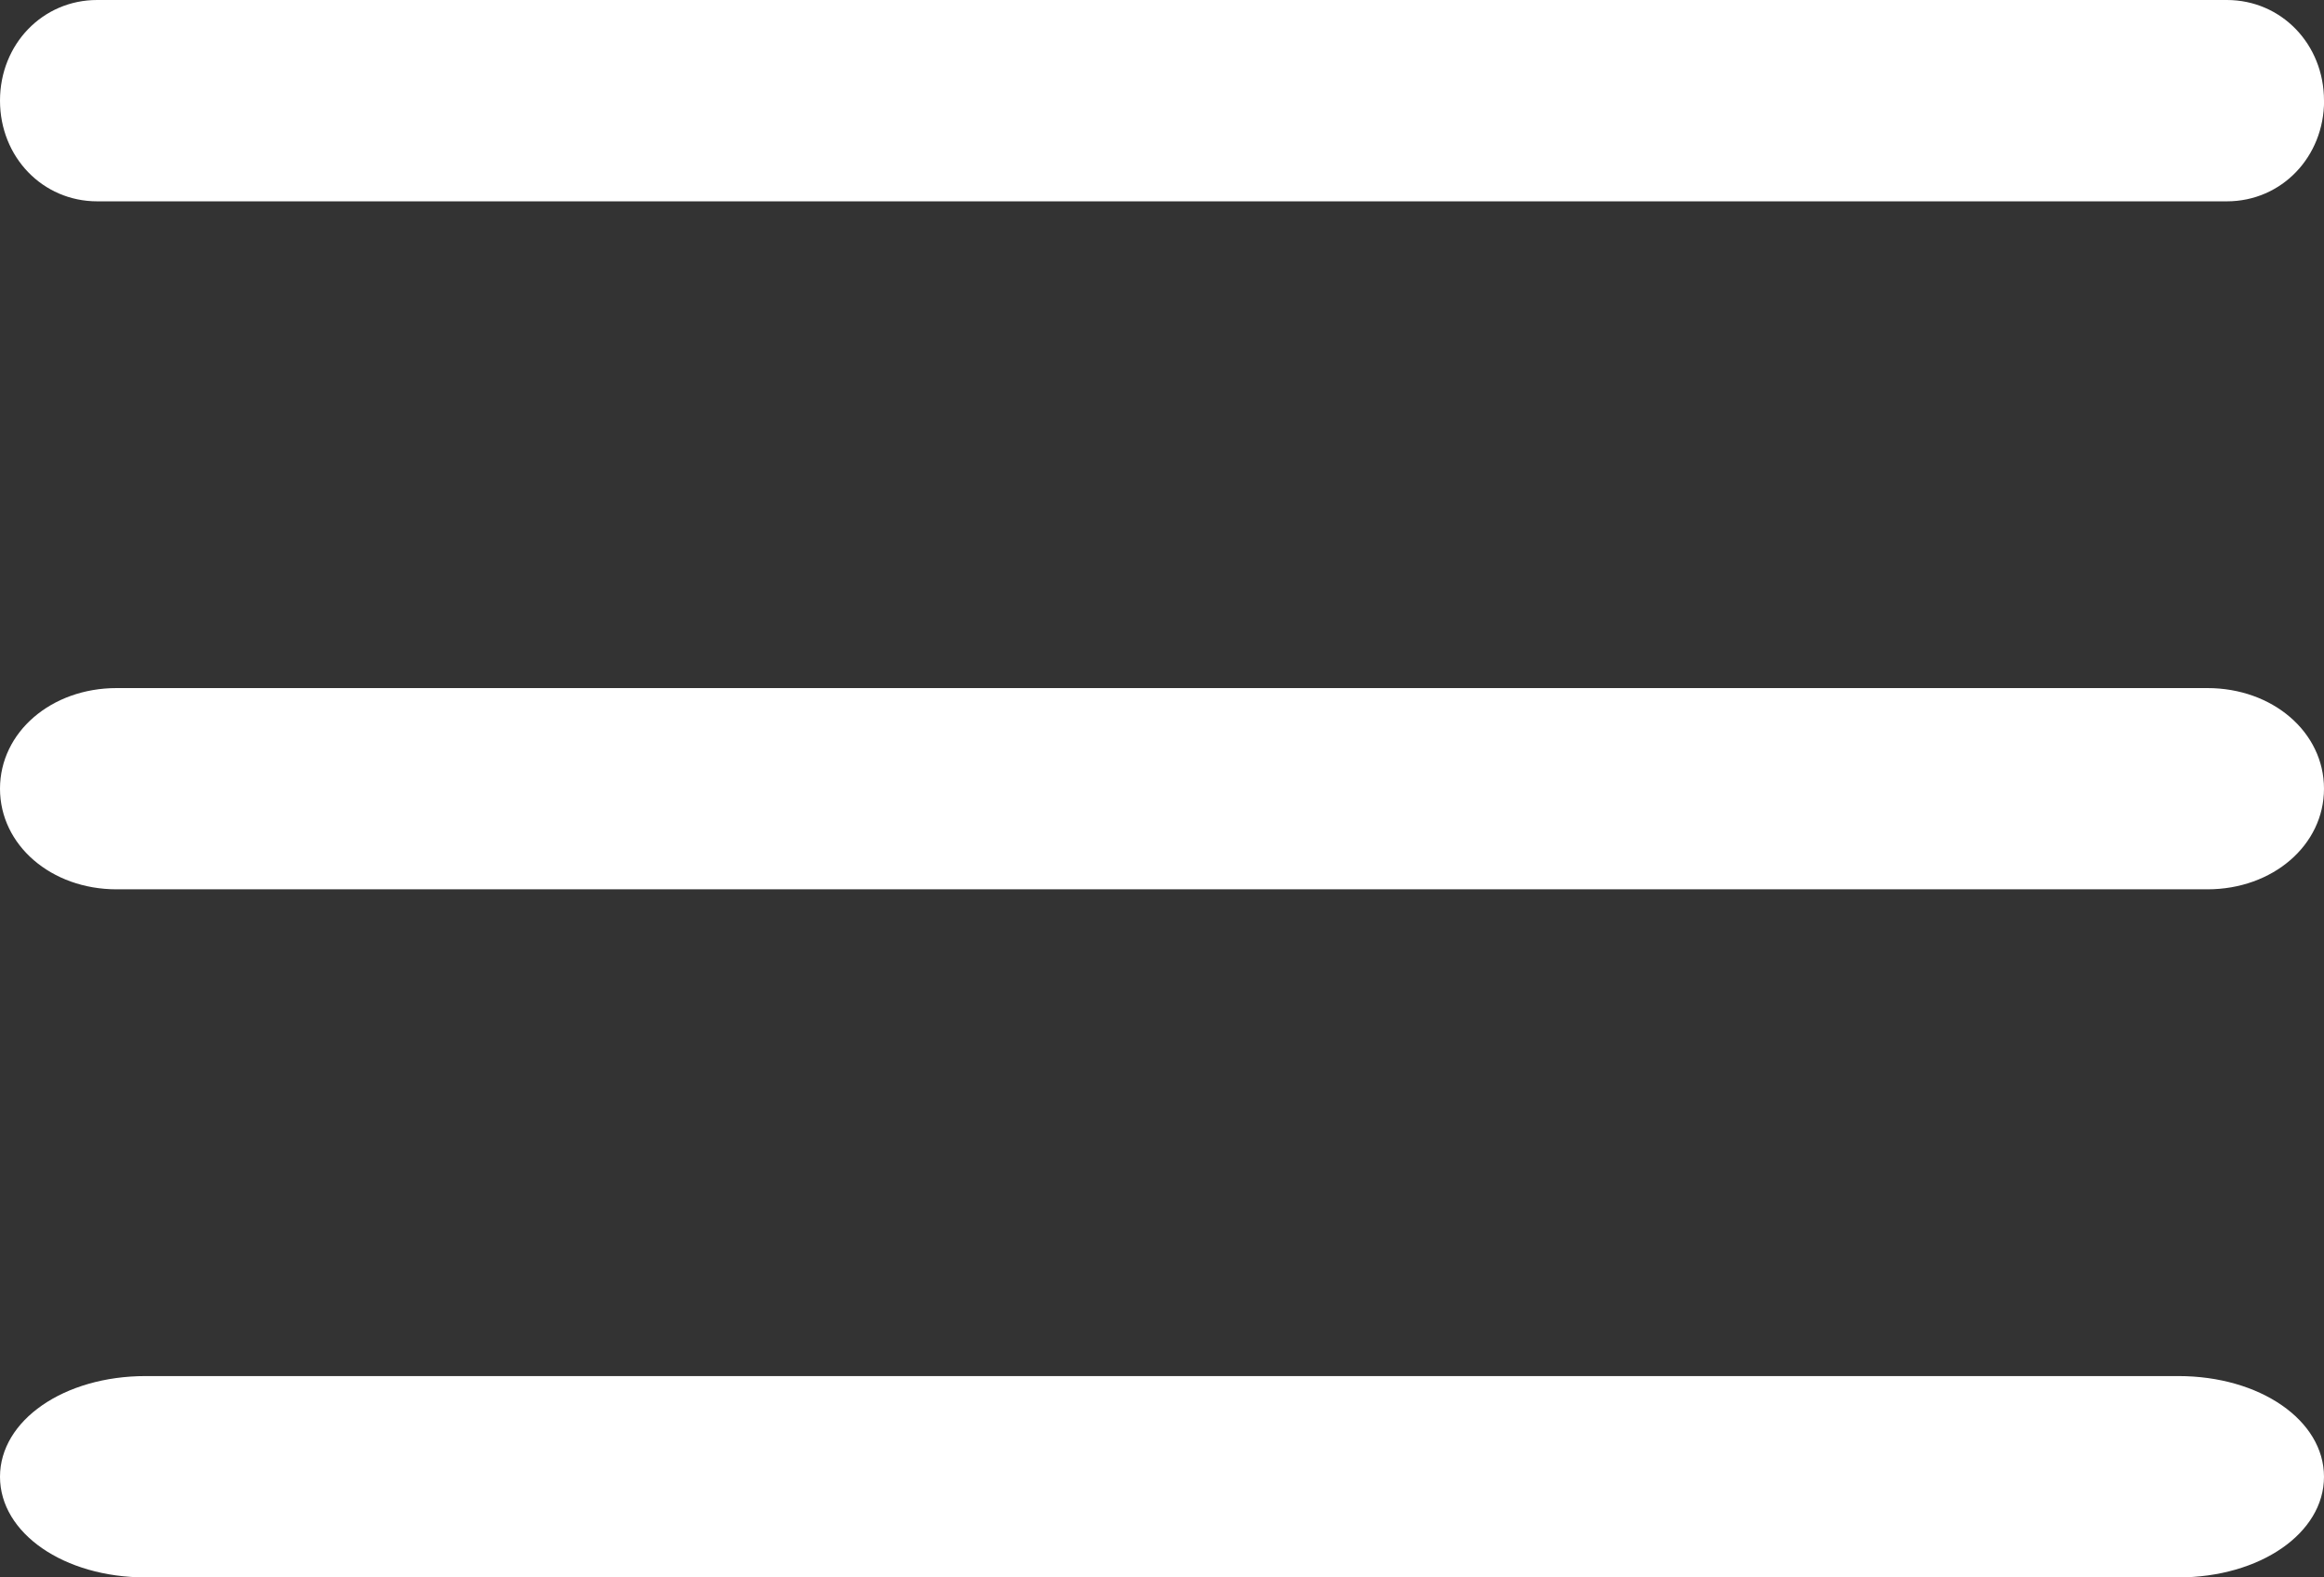 <svg xmlns="http://www.w3.org/2000/svg" width="28" height="19" viewBox="0 0 28 19">
    <rect x="0" y="0" width="28" height="19" fill="#333333" stroke="none"/>
    <path fill="#FFF" fill-rule="nonzero" d="M26.595 8.288H1.405C.617 8.288 0 8.82 0 9.5c0 .68.617 1.212 1.405 1.212h25.19c.788 0 1.405-.532 1.405-1.212 0-.68-.617-1.212-1.405-1.212zM28 1.212C28 .532 27.486 0 26.829 0H1.17C.514 0 0 .532 0 1.212c0 .68.514 1.213 1.171 1.213H26.83c.657 0 1.171-.533 1.171-1.213zm-1.755 15.363H1.755c-.984 0-1.755.533-1.755 1.213S.77 19 1.755 19h24.49c.984 0 1.755-.532 1.755-1.212 0-.68-.77-1.213-1.755-1.213z"/>
</svg>
